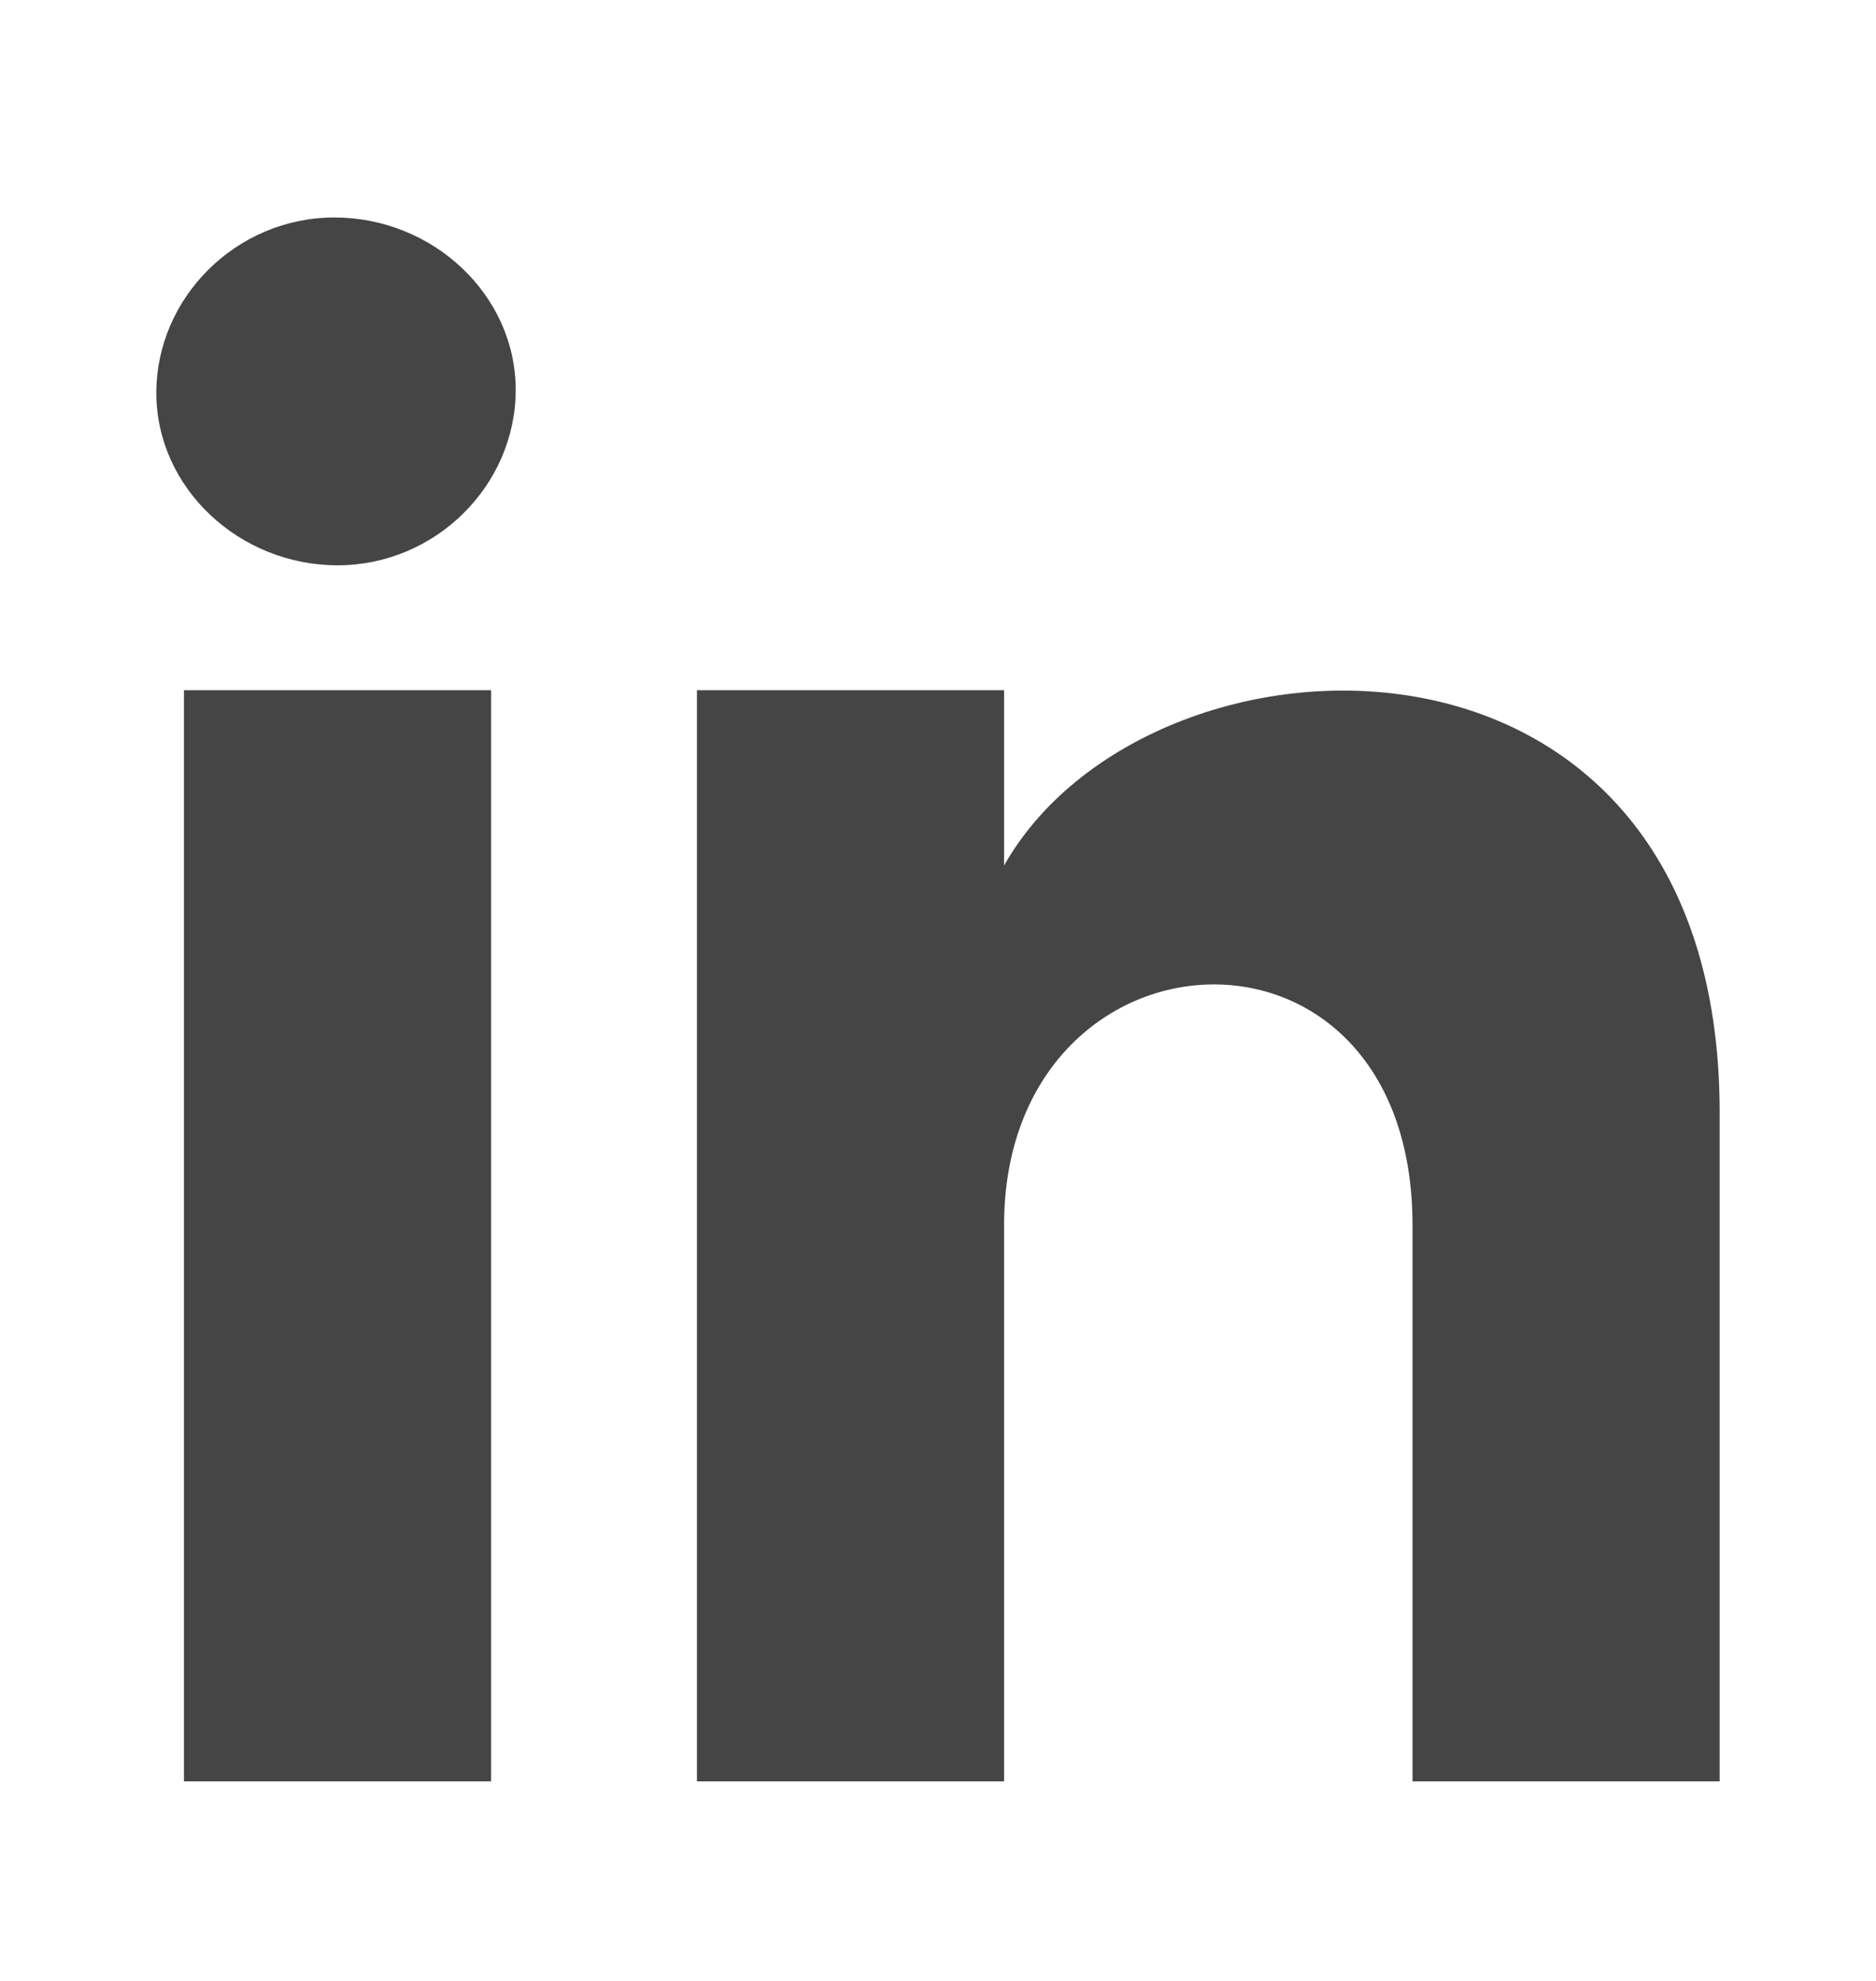 <svg width="18" height="19" viewBox="0 0 18 19" fill="none" xmlns="http://www.w3.org/2000/svg">
<path d="M4.712 17.086H1.765V6.62H4.712V17.086ZM3.239 5.422C2.296 5.422 1.5 4.681 1.5 3.768C1.5 2.856 2.266 2.086 3.209 2.086C4.152 2.086 4.948 2.827 4.948 3.74C4.948 4.652 4.182 5.422 3.239 5.422ZM16.5 17.086H13.553V11.753C13.553 8.559 9.634 8.787 9.634 11.753V17.086H6.687V6.62H9.634V8.302C11.019 5.85 16.5 5.65 16.5 10.669V17.086Z" fill="#454545"/>
</svg>
